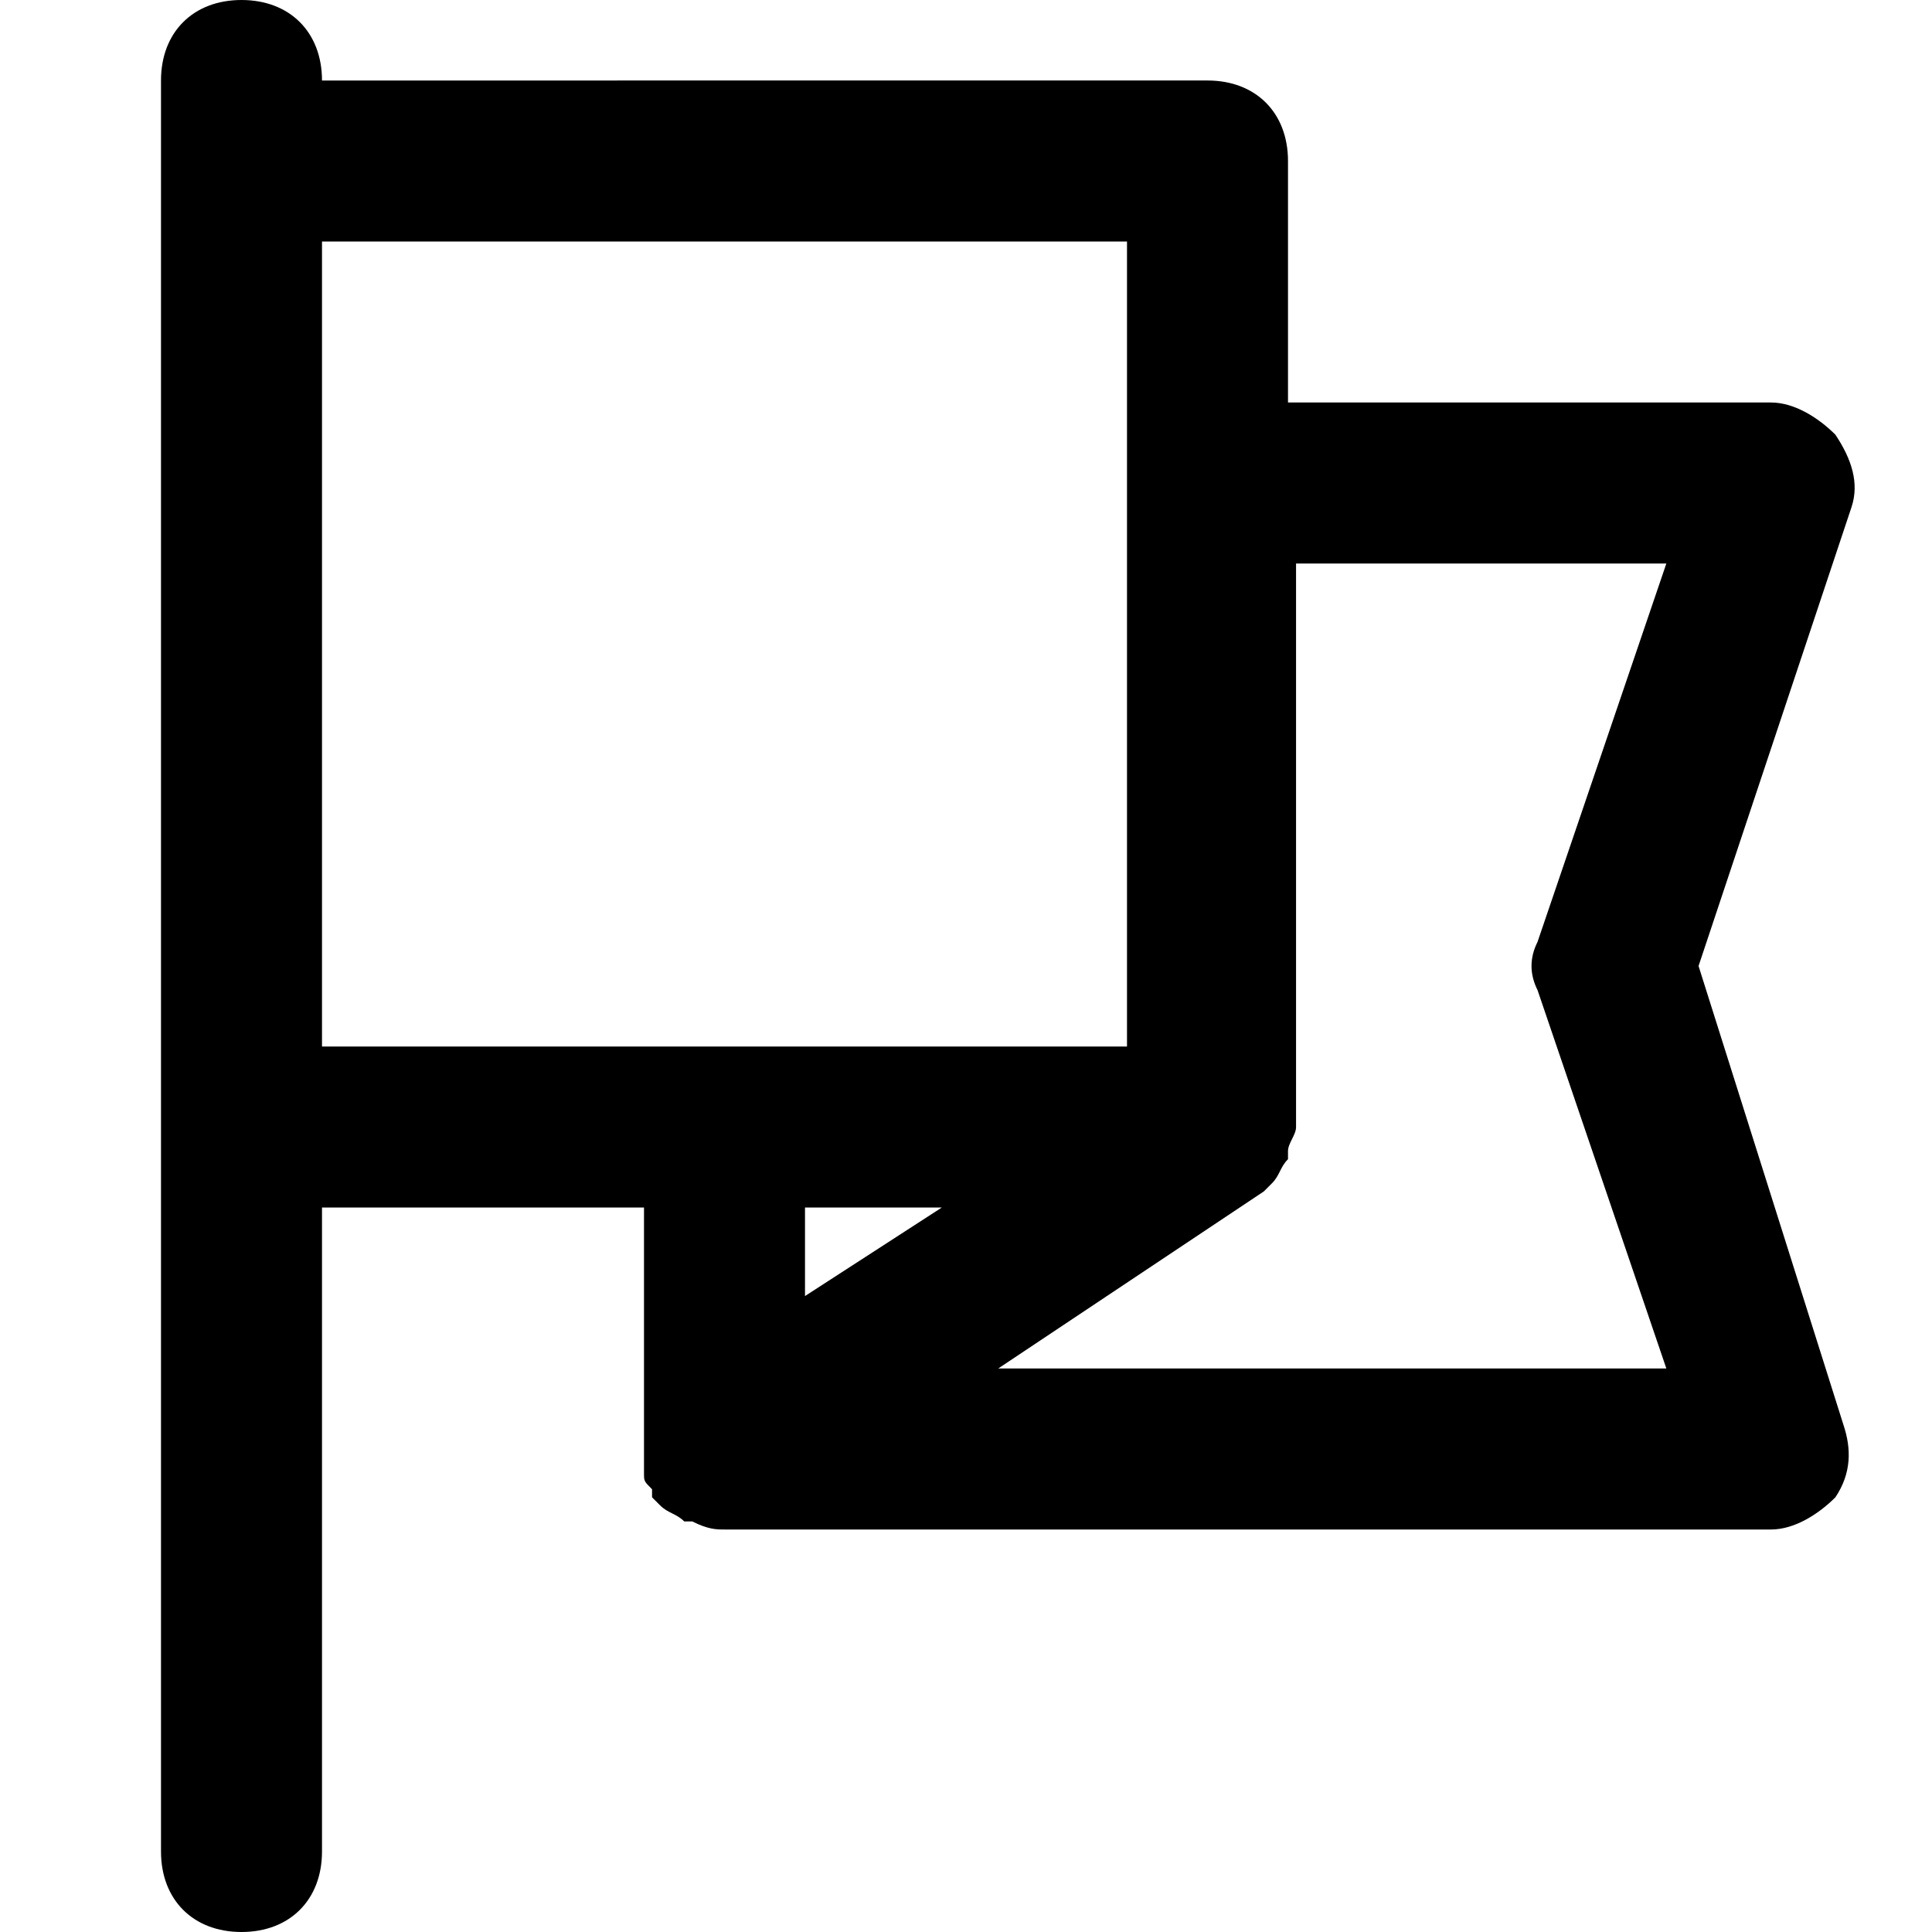 <?xml version="1.0" encoding="utf-8"?>
<!-- Generator: Adobe Illustrator 19.1.0, SVG Export Plug-In . SVG Version: 6.00 Build 0)  -->
<!DOCTYPE svg PUBLIC "-//W3C//DTD SVG 1.1//EN" "http://www.w3.org/Graphics/SVG/1.1/DTD/svg11.dtd">
<svg version="1.1" id="Layer_1" xmlns="http://www.w3.org/2000/svg" xmlns:xlink="http://www.w3.org/1999/xlink" x="0px" y="0px"
	 width="24px" height="24px" viewBox="0 0 24 24" enable-background="new 0 0 24 24" xml:space="preserve">
<path d="M22.8,5.4C22.6,5.2,22.3,5,22,5h-6V2c0-0.6-0.4-1-1-1H4c0-0.6-0.4-1-1-1S2,0.4,2,1v22c0,0.6,0.4,1,1,1s1-0.4,1-1v-8h4v3
	c0,0,0,0.1,0,0.1c0,0.1,0,0.1,0,0.2c0,0.1,0,0.1,0.1,0.2c0,0,0,0.1,0,0.1c0,0,0.1,0.1,0.1,0.1c0,0,0,0,0,0c0.1,0.1,0.2,0.1,0.3,0.2
	c0,0,0,0,0.1,0C8.8,19,8.9,19,9,19c0,0,0,0,0,0h13c0.3,0,0.6-0.2,0.8-0.4c0.2-0.3,0.2-0.6,0.1-0.9L21.1,12l1.9-5.7
	C23.1,6,23,5.7,22.8,5.4z M4,3h10v10H4V3z M11.7,15L10,16.1V15H11.7z M19.1,12.3l1.6,4.7h-8.3l3.3-2.2c0,0,0.1-0.1,0.1-0.1
	c0,0,0,0,0,0c0.1-0.1,0.1-0.2,0.2-0.3c0,0,0,0,0-0.1c0-0.1,0.1-0.2,0.1-0.3V7h4.6l-1.6,4.7C19,11.9,19,12.1,19.1,12.3z"/>
</svg>
